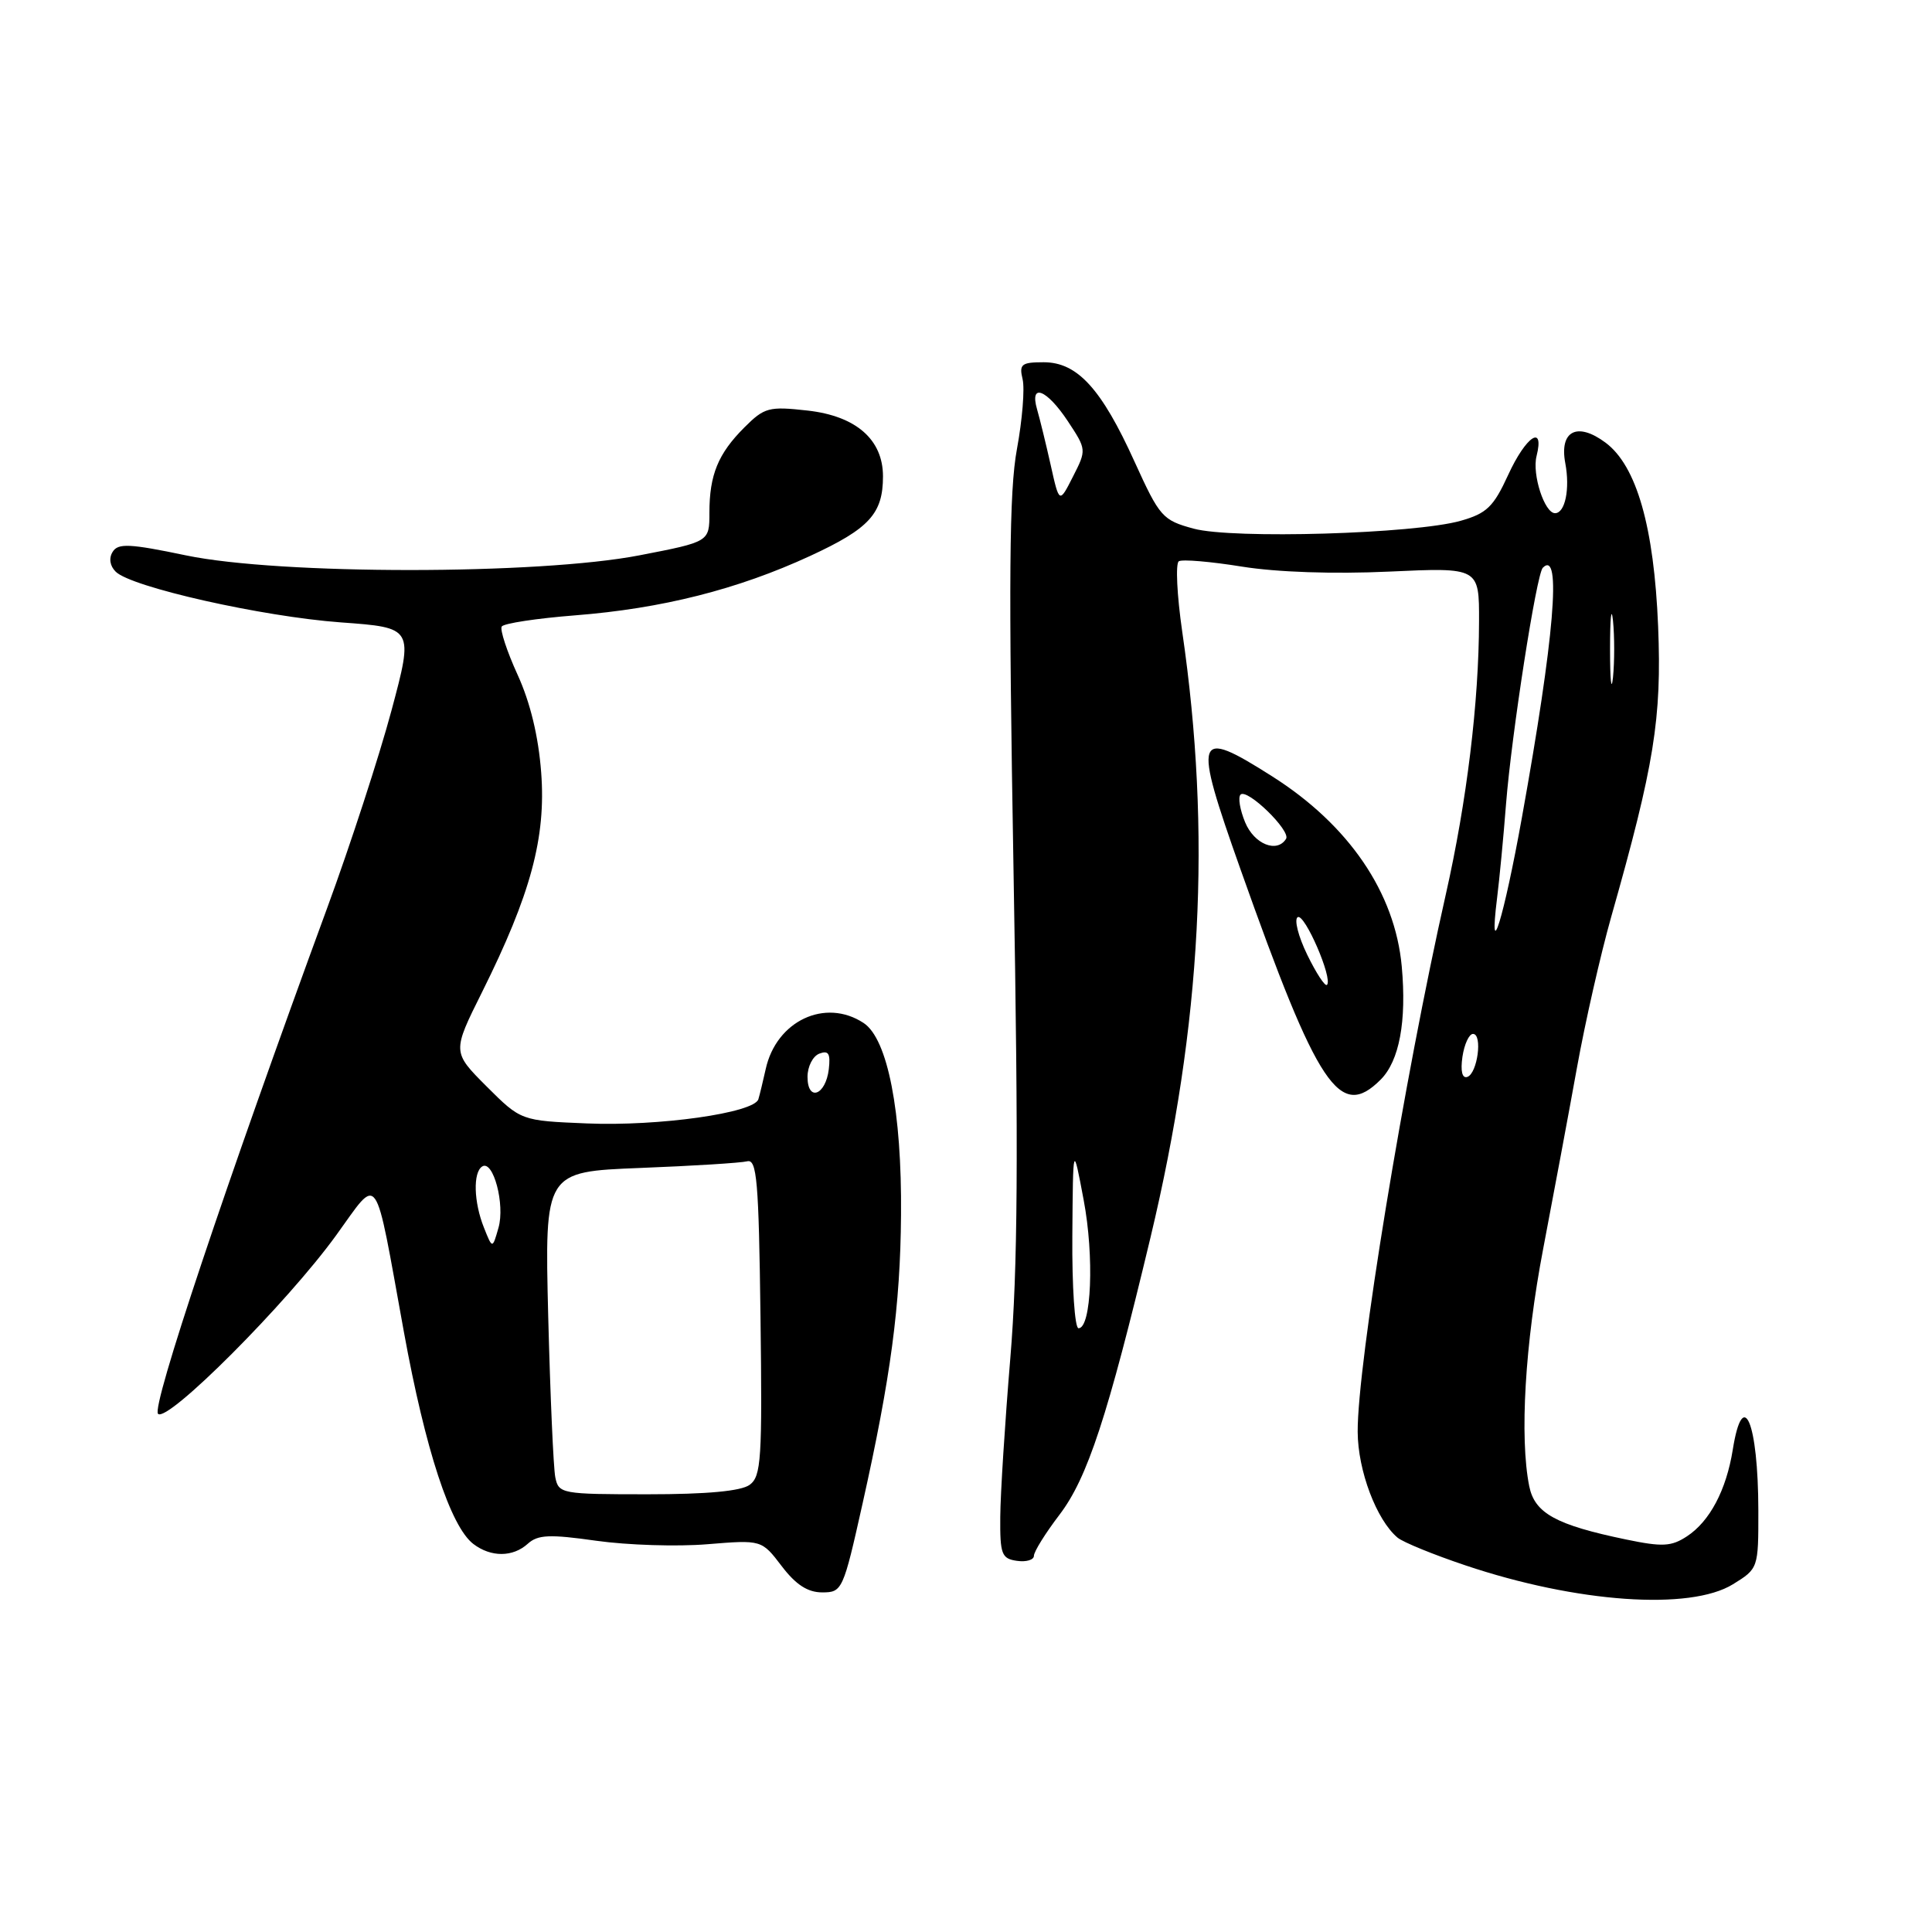 <?xml version="1.0" encoding="UTF-8" standalone="no"?>
<!DOCTYPE svg PUBLIC "-//W3C//DTD SVG 1.1//EN" "http://www.w3.org/Graphics/SVG/1.1/DTD/svg11.dtd" >
<svg xmlns="http://www.w3.org/2000/svg" xmlns:xlink="http://www.w3.org/1999/xlink" version="1.1" viewBox="0 0 256 256">
 <g >
 <path fill="currentColor"
d=" M 229.63 209.92 C 232.98 207.85 233.00 207.80 232.99 200.17 C 232.97 188.42 230.95 183.63 229.60 192.10 C 228.74 197.45 226.55 201.59 223.53 203.57 C 221.46 204.93 220.28 204.99 215.46 203.99 C 206.16 202.06 203.35 200.51 202.63 196.92 C 201.34 190.46 202.07 178.07 204.48 165.47 C 205.84 158.34 207.86 147.55 208.95 141.50 C 210.04 135.45 212.09 126.45 213.49 121.50 C 219.21 101.35 220.20 95.21 219.71 83.00 C 219.17 69.81 216.86 61.73 212.75 58.66 C 209.00 55.86 206.60 57.08 207.41 61.38 C 208.05 64.78 207.39 68.00 206.05 68.00 C 204.66 68.00 202.99 62.87 203.60 60.44 C 204.68 56.14 202.20 57.78 199.84 62.93 C 197.90 67.16 197.00 68.03 193.54 69.01 C 187.42 70.74 163.34 71.45 158.17 70.05 C 154.04 68.93 153.67 68.51 150.34 61.19 C 145.94 51.48 142.75 48.00 138.29 48.00 C 135.35 48.00 135.02 48.26 135.50 50.25 C 135.80 51.49 135.46 55.65 134.75 59.50 C 133.72 65.05 133.63 76.67 134.30 115.50 C 134.96 153.11 134.86 168.10 133.87 180.00 C 133.16 188.53 132.56 197.97 132.54 201.00 C 132.50 205.96 132.72 206.53 134.75 206.82 C 135.99 207.00 137.00 206.69 137.00 206.15 C 137.00 205.60 138.52 203.16 140.38 200.72 C 144.09 195.86 146.76 187.74 152.44 164.00 C 159.23 135.60 160.55 110.43 156.65 83.69 C 155.95 78.85 155.75 74.66 156.20 74.37 C 156.66 74.09 160.42 74.41 164.57 75.08 C 169.19 75.82 176.71 76.08 184.05 75.74 C 196.00 75.19 196.00 75.19 195.98 82.34 C 195.96 93.05 194.36 106.19 191.58 118.50 C 186.05 142.98 179.85 180.79 179.90 189.72 C 179.92 194.87 182.40 201.42 185.19 203.75 C 185.93 204.36 189.97 206.01 194.18 207.42 C 208.93 212.38 223.95 213.43 229.63 209.92 Z  M 114.29 199.25 C 118.02 182.56 119.30 173.03 119.39 161.00 C 119.51 147.31 117.62 137.64 114.43 135.55 C 109.35 132.21 102.86 135.27 101.46 141.66 C 101.11 143.22 100.68 145.02 100.49 145.65 C 99.94 147.47 87.29 149.26 77.76 148.86 C 69.03 148.50 69.03 148.50 64.47 143.95 C 59.92 139.39 59.92 139.39 63.88 131.45 C 70.33 118.50 72.36 110.97 71.71 102.37 C 71.35 97.57 70.26 93.07 68.58 89.40 C 67.17 86.31 66.23 83.44 66.48 83.02 C 66.74 82.60 71.10 81.94 76.17 81.54 C 87.70 80.64 97.75 78.10 107.36 73.66 C 115.19 70.04 117.00 68.07 117.00 63.12 C 117.00 58.24 113.43 55.12 107.00 54.40 C 101.88 53.83 101.29 53.98 98.63 56.64 C 95.15 60.12 94.00 62.92 94.00 67.96 C 94.00 71.79 94.00 71.79 84.75 73.58 C 71.35 76.18 37.04 76.18 24.64 73.59 C 17.18 72.03 15.64 71.96 14.93 73.12 C 14.40 73.96 14.56 74.99 15.33 75.75 C 17.37 77.80 34.76 81.71 45.16 82.47 C 54.81 83.17 54.81 83.17 51.87 94.16 C 50.25 100.20 46.42 111.97 43.35 120.32 C 29.87 157.04 20.04 186.44 20.94 187.34 C 22.17 188.57 38.01 172.70 44.53 163.70 C 50.33 155.70 49.53 154.57 53.52 176.50 C 56.36 192.10 59.70 202.29 62.73 204.59 C 65.06 206.36 67.96 206.35 69.94 204.55 C 71.27 203.35 72.82 203.28 79.02 204.16 C 83.14 204.74 89.75 204.95 93.71 204.62 C 100.92 204.03 100.92 204.03 103.58 207.52 C 105.46 209.99 107.03 211.00 108.95 211.00 C 111.60 211.00 111.73 210.72 114.29 199.25 Z  M 182.94 143.06 C 185.42 140.58 186.40 135.34 185.74 128.06 C 184.85 118.29 178.74 109.32 168.57 102.87 C 158.33 96.37 158.02 97.28 164.38 115.21 C 174.66 144.20 177.52 148.48 182.94 143.06 Z  M 142.09 163.75 C 142.18 151.50 142.18 151.50 143.59 159.00 C 145.01 166.50 144.62 176.00 142.91 176.00 C 142.41 176.00 142.04 170.49 142.09 163.75 Z  M 193.78 140.03 C 194.03 138.36 194.66 137.00 195.18 137.00 C 196.48 137.00 195.77 142.26 194.42 142.70 C 193.74 142.92 193.51 141.92 193.78 140.03 Z  M 198.37 119.00 C 198.68 116.53 199.22 110.90 199.56 106.50 C 200.29 97.30 203.59 76.07 204.43 75.23 C 206.95 72.72 205.96 84.46 201.66 108.33 C 199.26 121.66 197.22 128.28 198.37 119.00 Z  M 213.34 86.00 C 213.34 81.88 213.51 80.19 213.73 82.25 C 213.94 84.31 213.94 87.69 213.73 89.75 C 213.51 91.81 213.34 90.12 213.34 86.00 Z  M 139.22 61.61 C 138.59 58.80 137.78 55.49 137.42 54.25 C 136.39 50.69 138.68 51.57 141.48 55.79 C 143.98 59.57 143.98 59.61 142.17 63.16 C 140.36 66.73 140.36 66.73 139.22 61.61 Z  M 73.58 195.75 C 73.33 194.51 72.91 184.90 72.64 174.38 C 72.17 155.26 72.17 155.26 84.83 154.76 C 91.80 154.49 98.17 154.09 99.00 153.88 C 100.29 153.55 100.54 156.42 100.77 174.50 C 101.01 193.36 100.87 195.62 99.33 196.75 C 98.19 197.58 93.69 198.00 85.83 198.00 C 74.40 198.00 74.02 197.93 73.58 195.75 Z  M 64.13 162.68 C 62.77 159.30 62.66 155.33 63.90 154.56 C 65.36 153.66 66.94 159.61 66.05 162.69 C 65.25 165.50 65.25 165.50 64.13 162.68 Z  M 107.00 142.69 C 107.00 141.33 107.70 139.94 108.57 139.61 C 109.79 139.15 110.06 139.60 109.82 141.68 C 109.40 145.16 107.00 146.02 107.00 142.69 Z  M 173.22 126.52 C 172.03 124.08 171.46 121.83 171.95 121.53 C 172.86 120.97 176.64 129.69 175.83 130.50 C 175.58 130.75 174.41 128.96 173.22 126.52 Z  M 164.99 108.97 C 164.30 107.30 164.02 105.65 164.38 105.29 C 165.25 104.42 171.07 110.08 170.41 111.15 C 169.21 113.08 166.19 111.86 164.99 108.97 Z "/>
</g>
</svg>